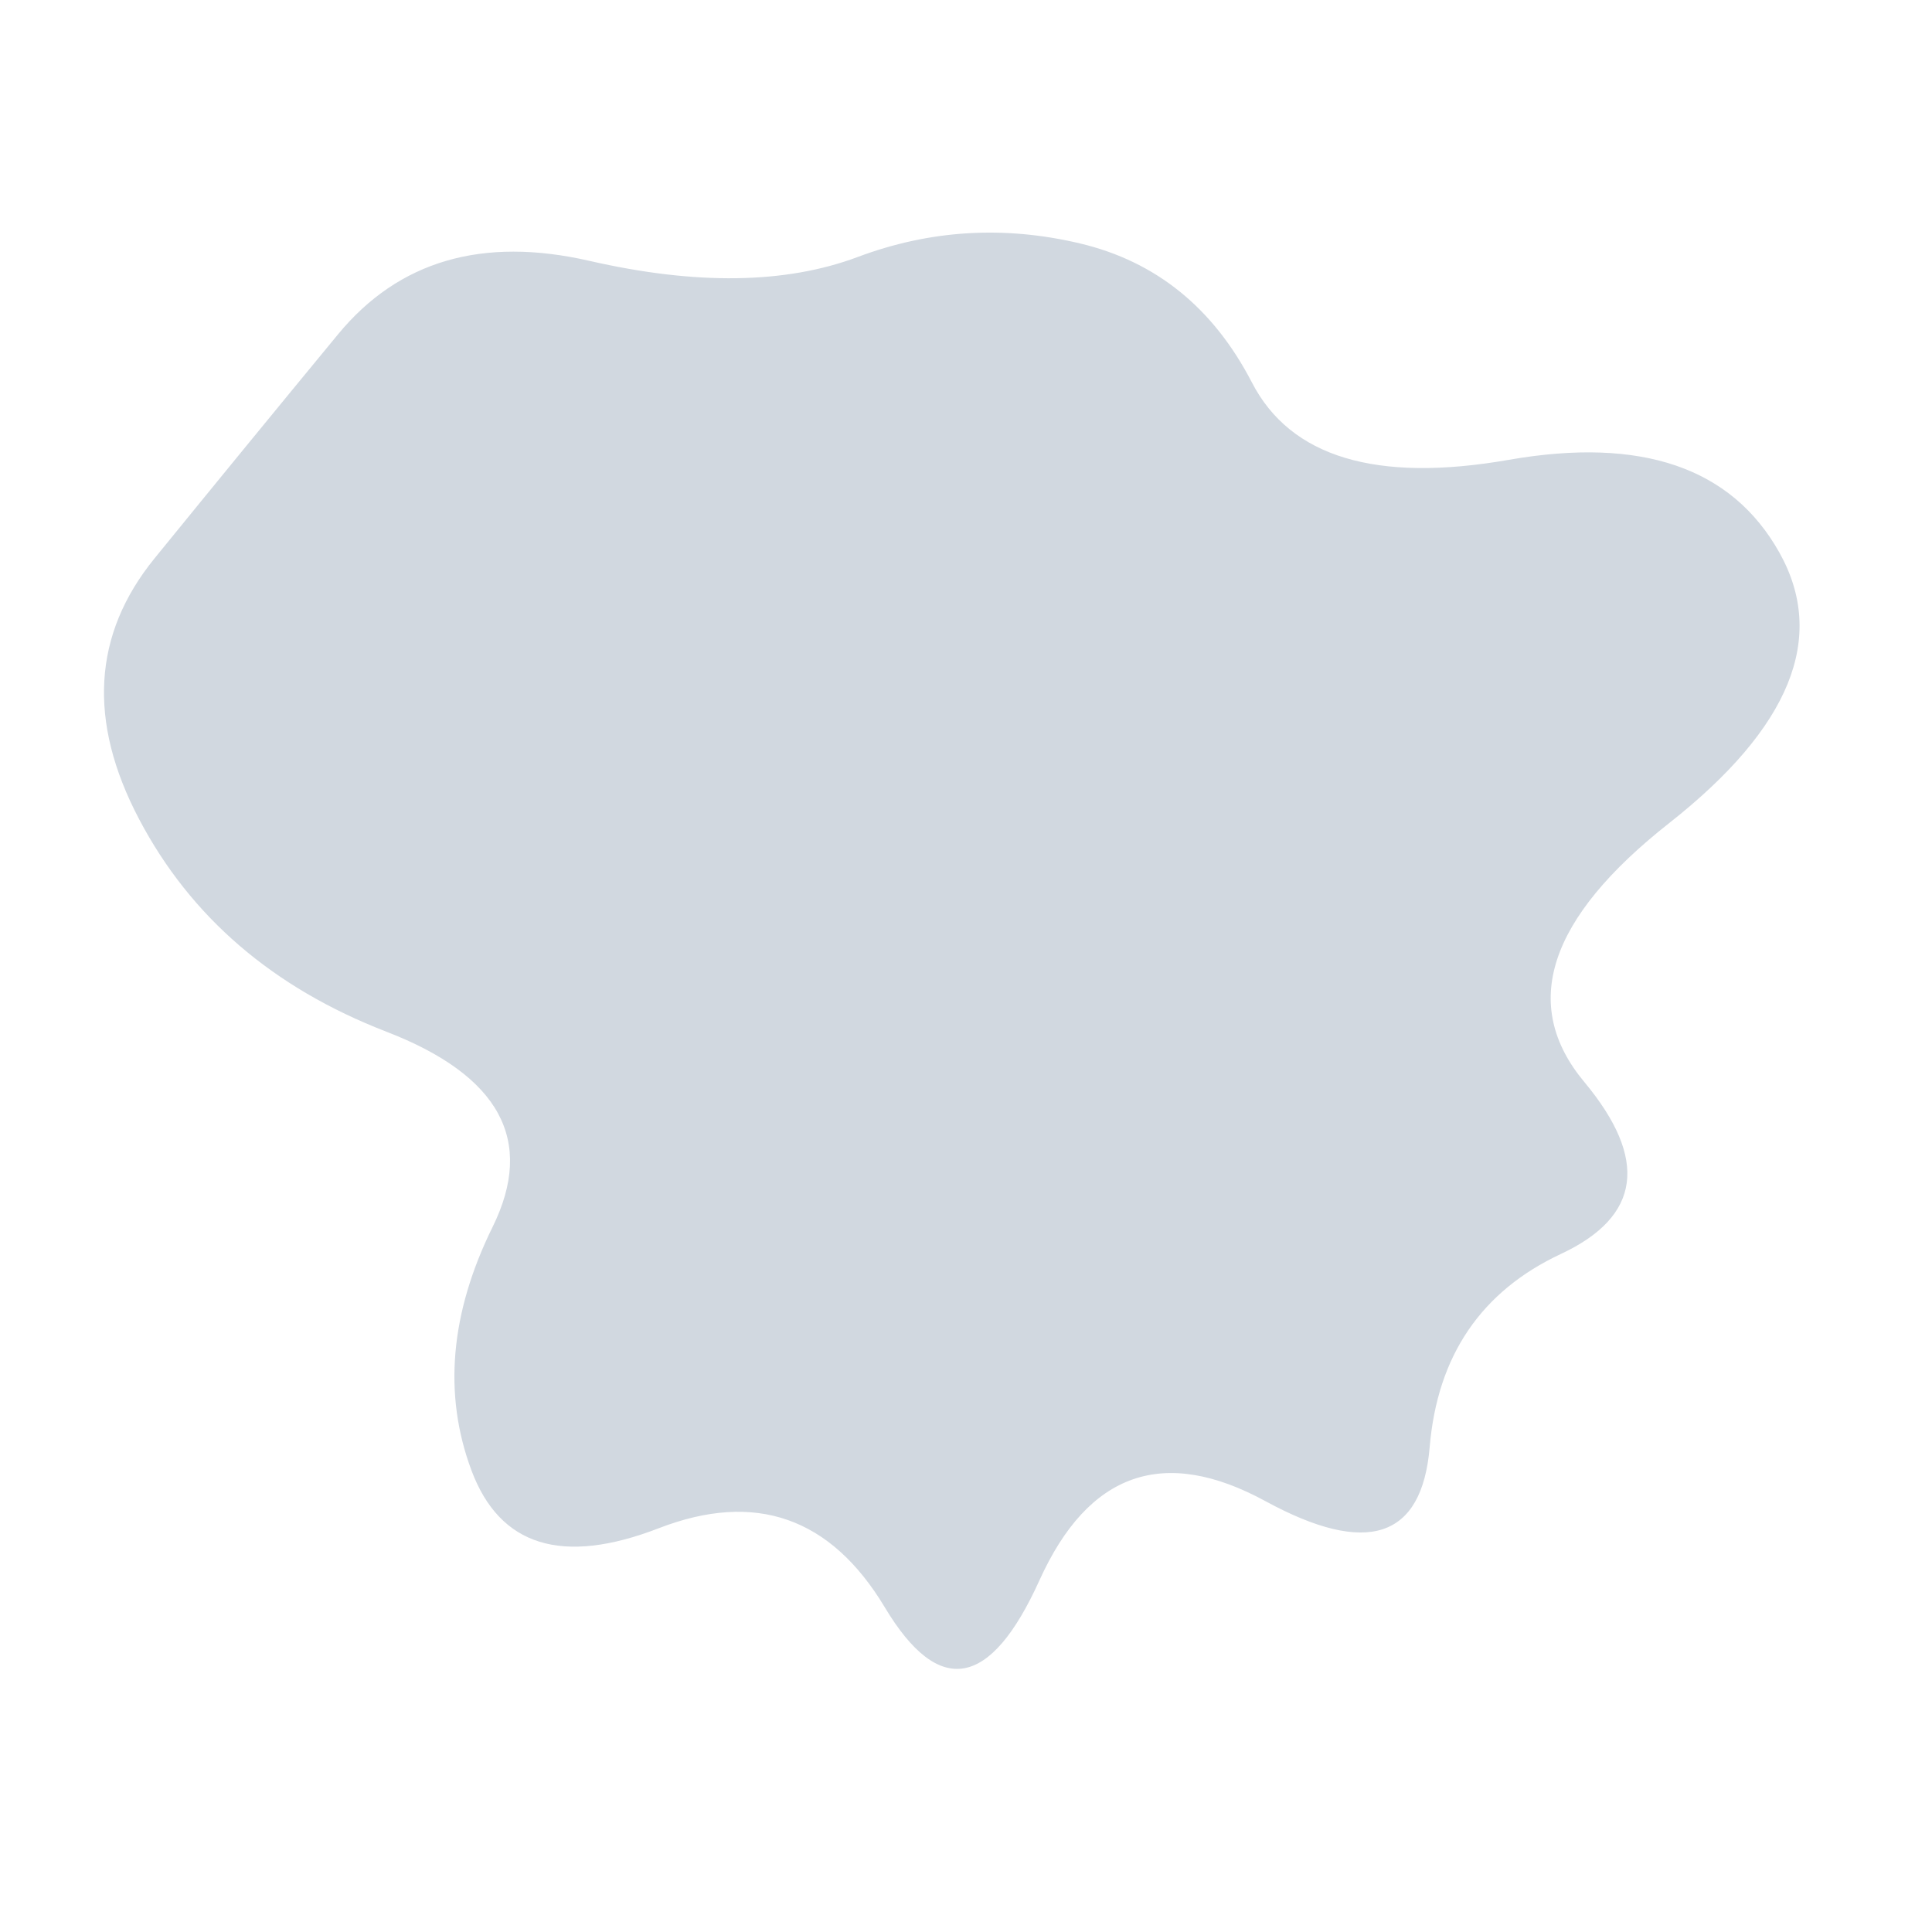 <svg viewBox="0 0 500 500" xmlns="http://www.w3.org/2000/svg" xmlns:xlink="http://www.w3.org/1999/xlink" width="100%" id="blobSvg">
  <path id="blob" d="M410,280Q435,310,404,324.5Q373,339,370,374.5Q367,410,327.5,388.5Q288,367,269,409Q250,451,229,416Q208,381,170.5,395.5Q133,410,122,380.5Q111,351,127.5,317.5Q144,284,100,267Q56,250,36,212Q16,174,40,144.5Q64,115,87.5,86.5Q111,58,152.5,67.5Q194,77,222,66.5Q250,56,279.5,63Q309,70,324,99Q339,128,390.5,119Q442,110,460.5,143Q479,176,432,213Q385,250,410,280Z" fill="#d1d8e0"></path>
</svg>